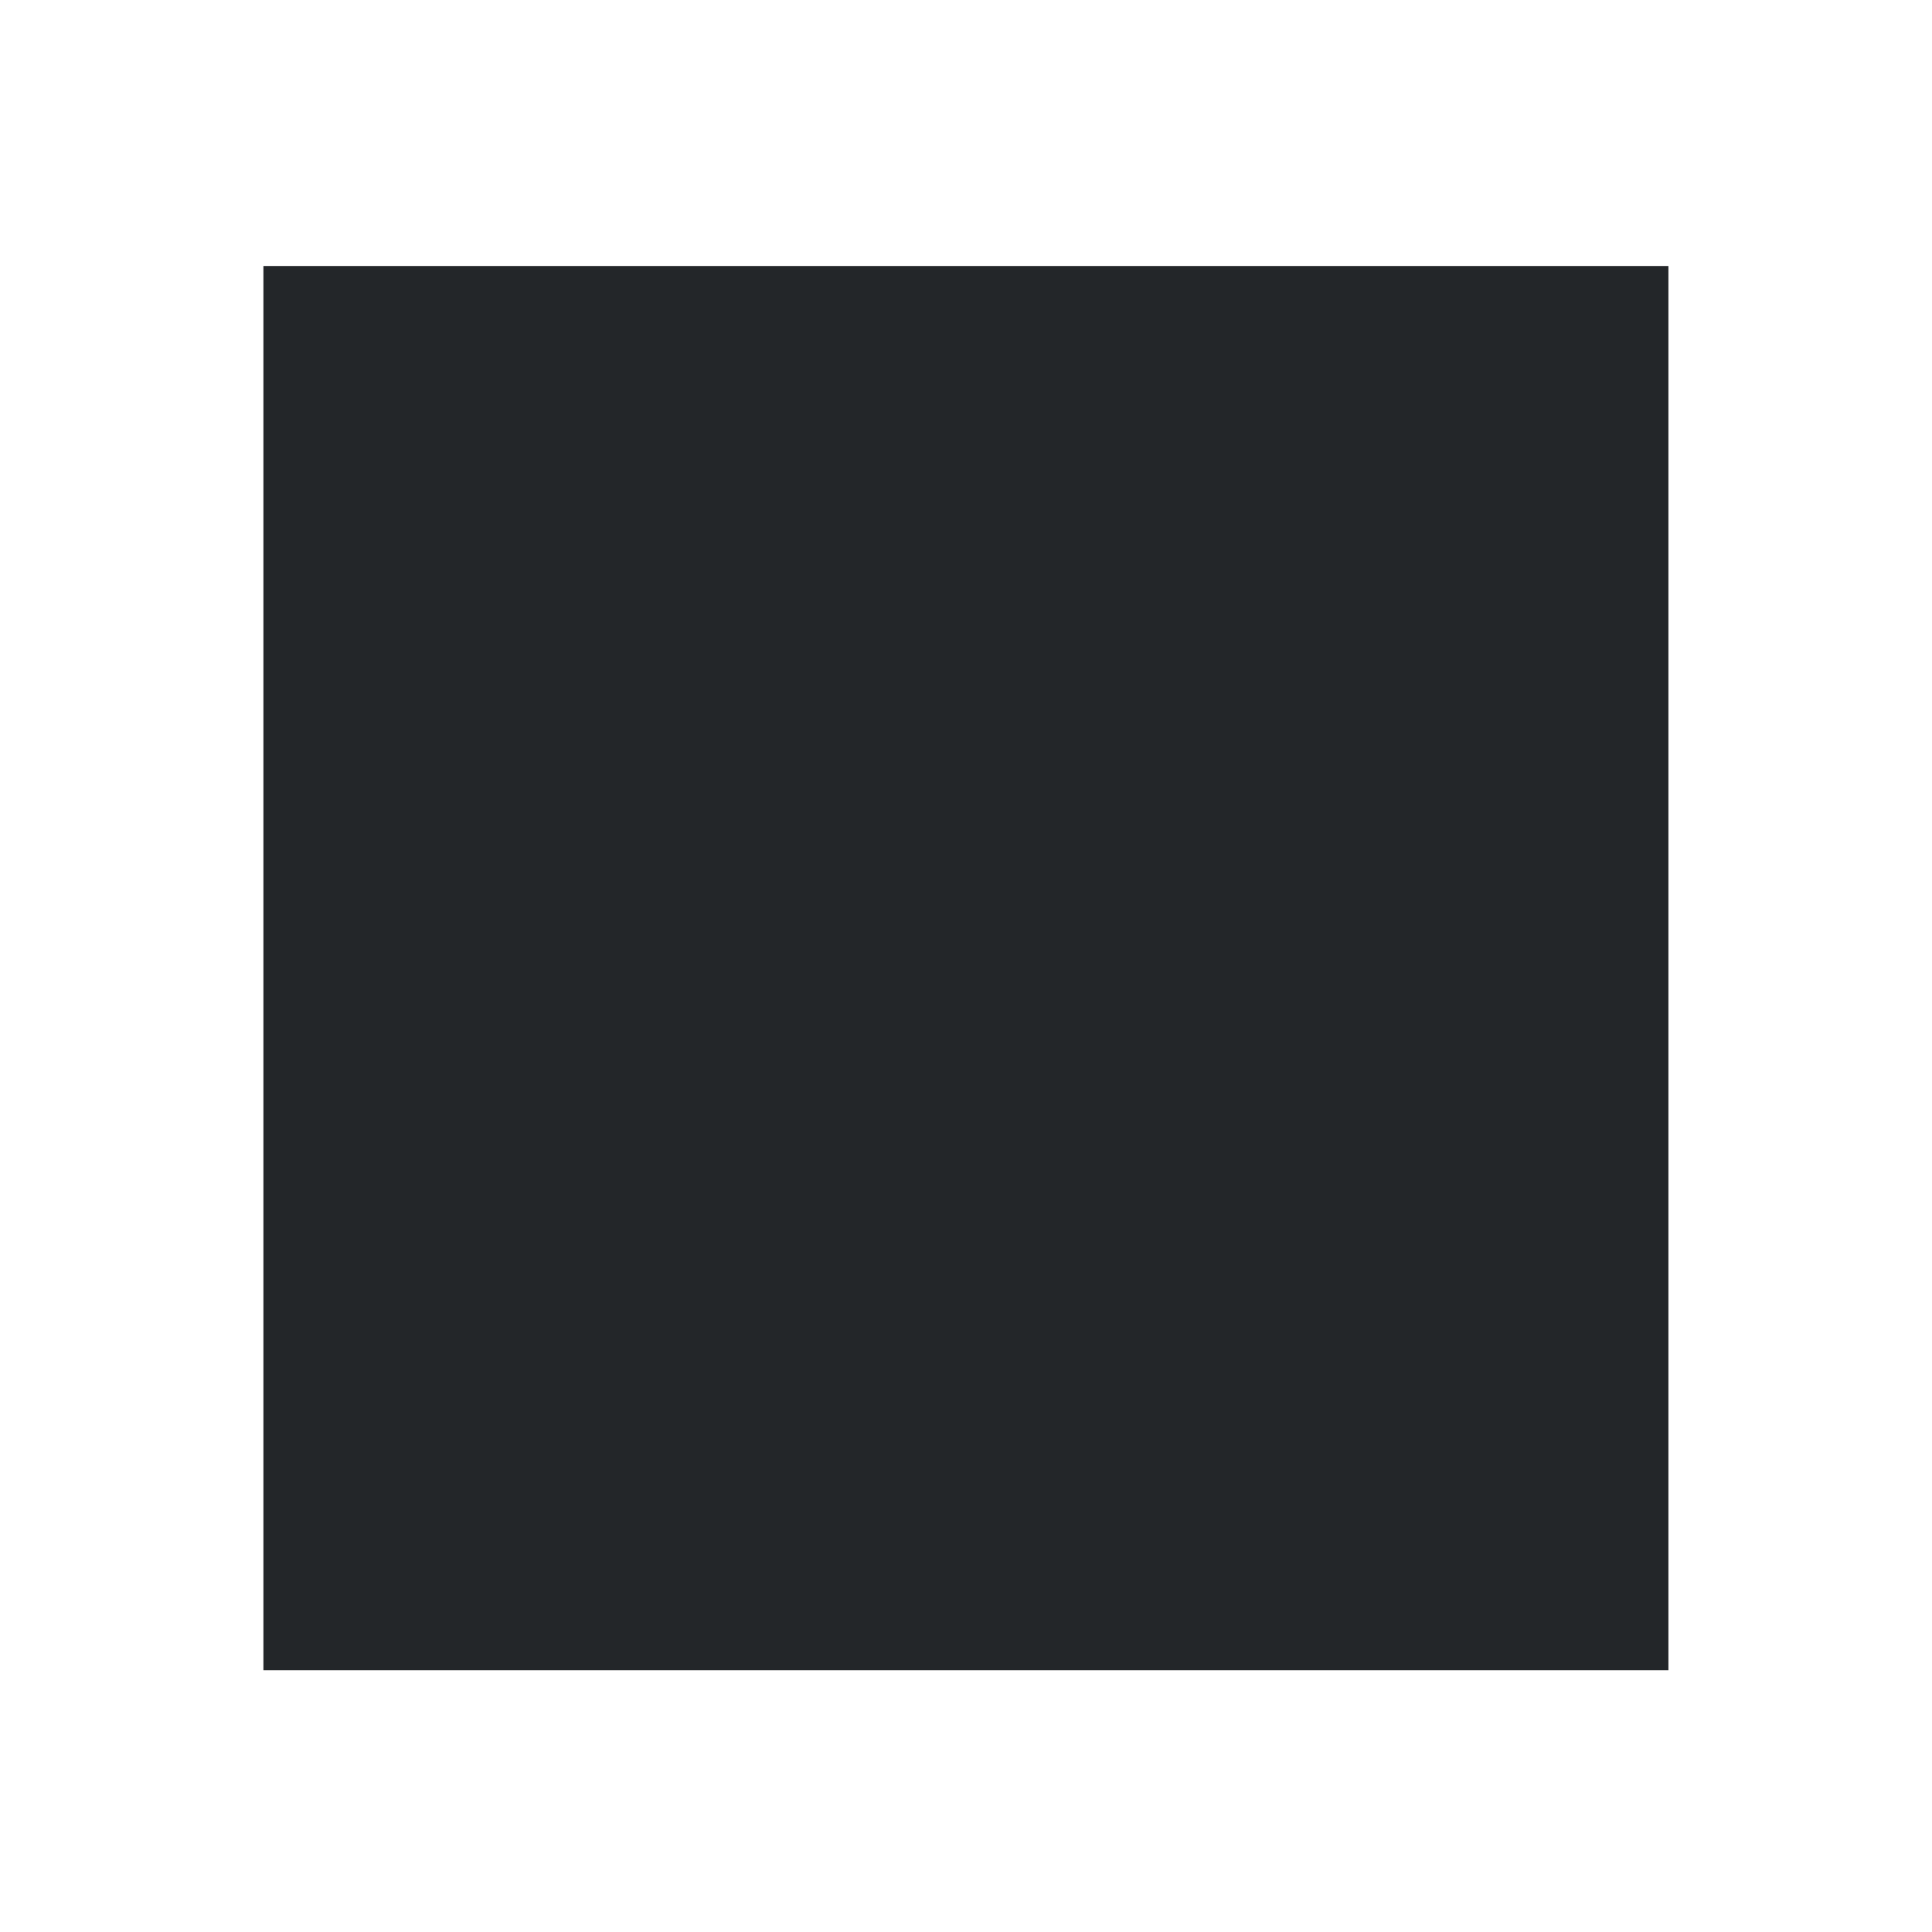<?xml version="1.0" encoding="UTF-8" standalone="no"?>
<svg
   id="svg7229"
   viewBox="0 0 22 22"
   version="1.1"
   width="22"
   height="22"
   xmlns="http://www.w3.org/2000/svg"
   xmlns:svg="http://www.w3.org/2000/svg">
  <defs
     id="defs1" />
  <style
     type="text/css"
     id="current-color-scheme">
        .ColorScheme-Text {
            color:#232629;
        }
        .ColorScheme-NegativeText {
            color:#da4453;
        }
    </style>
  <g
     id="media-playback-stop"
     transform="matrix(1.5,0,0,1.5,-5.501,-1551.019)">
    <path
       id="rect3003-3"
       d="m 3.667,1034.029 h 14.667 v 14.667 H 3.667 Z"
       fill="none" />
    <path
       id="rect3274-5"
       d="M 5.667,1036.032 H 16.333 v 10.66 H 5.667 Z"
       class="ColorScheme-Text"
       fill="currentColor" />
  </g>
</svg>
